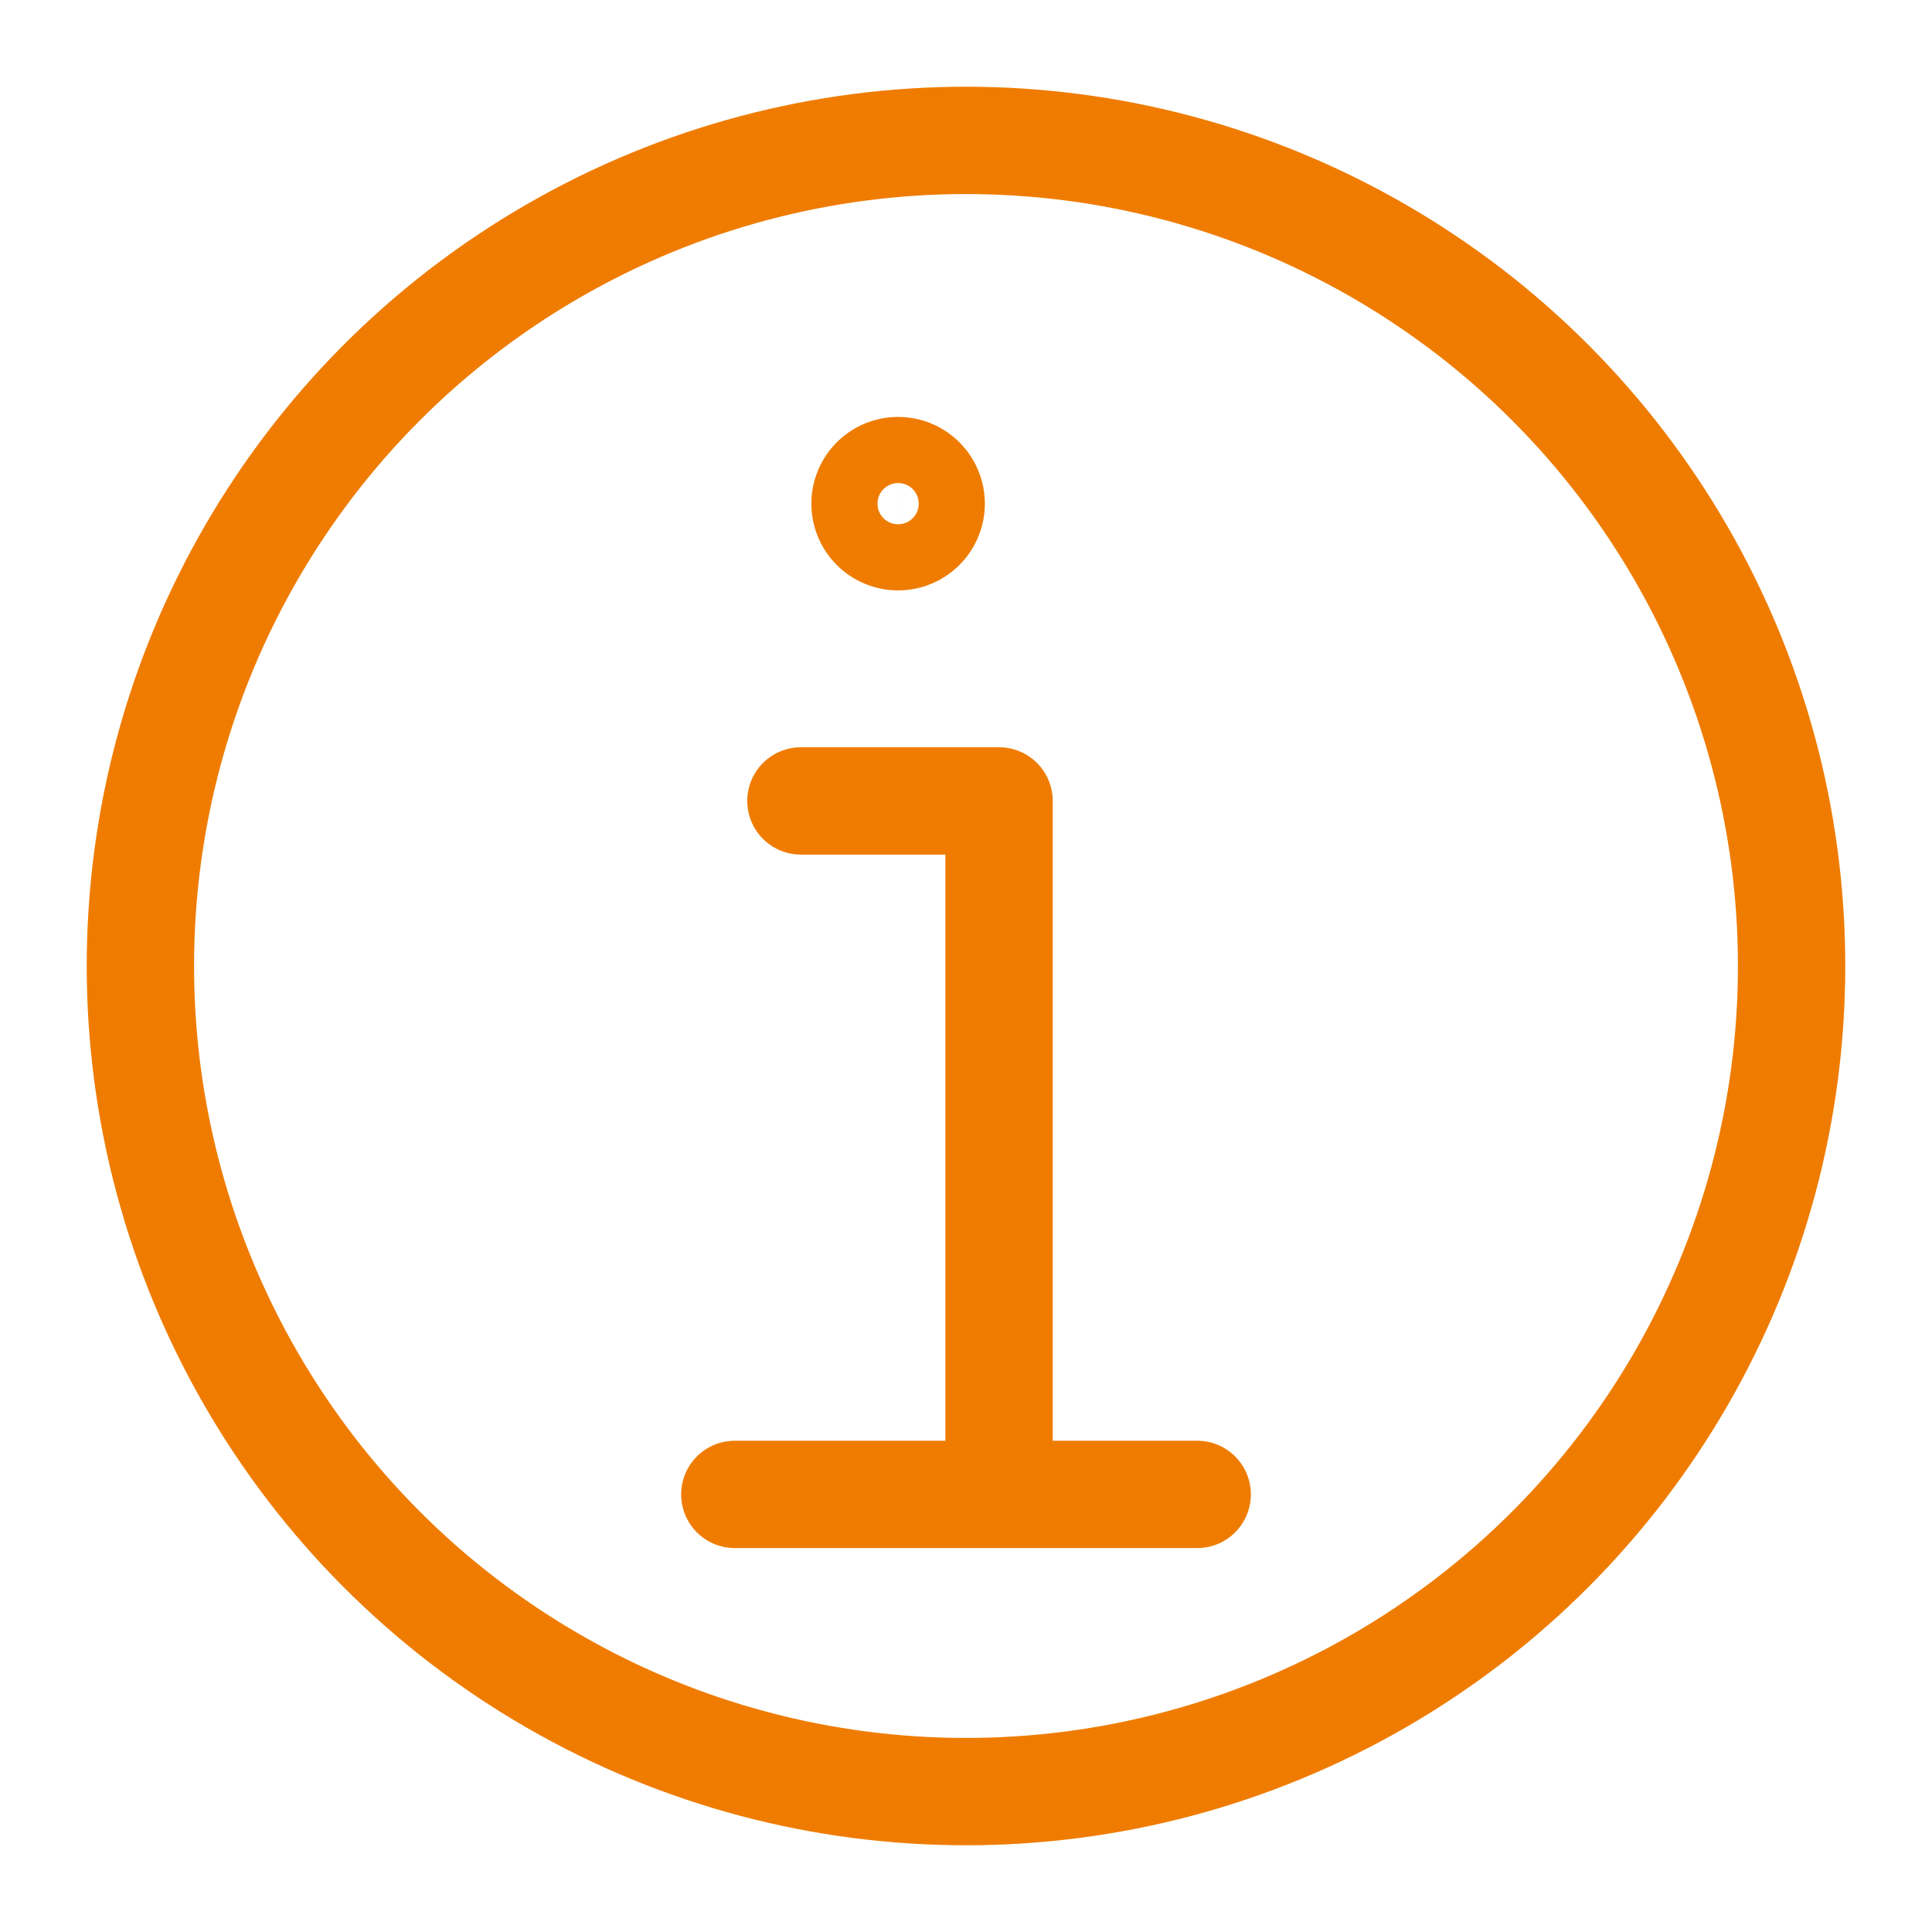 <svg xmlns="http://www.w3.org/2000/svg" width="18" height="18" viewBox="0 0 18 18">
    <g fill="none" fill-rule="evenodd" stroke="#EF7C00" stroke-linejoin="round" transform="translate(1 1)">
        <circle cx="8" cy="8" r="7.692" stroke-linecap="round"/>
        <path stroke-linecap="round" d="M5.846 12.923h4.308M6.462 6.462h1.846v6.153"/>
        <path d="M7.385 3.385a.308.308 0 1 0 0 .615.308.308 0 0 0 0-.615z"/>
    </g>
</svg>
